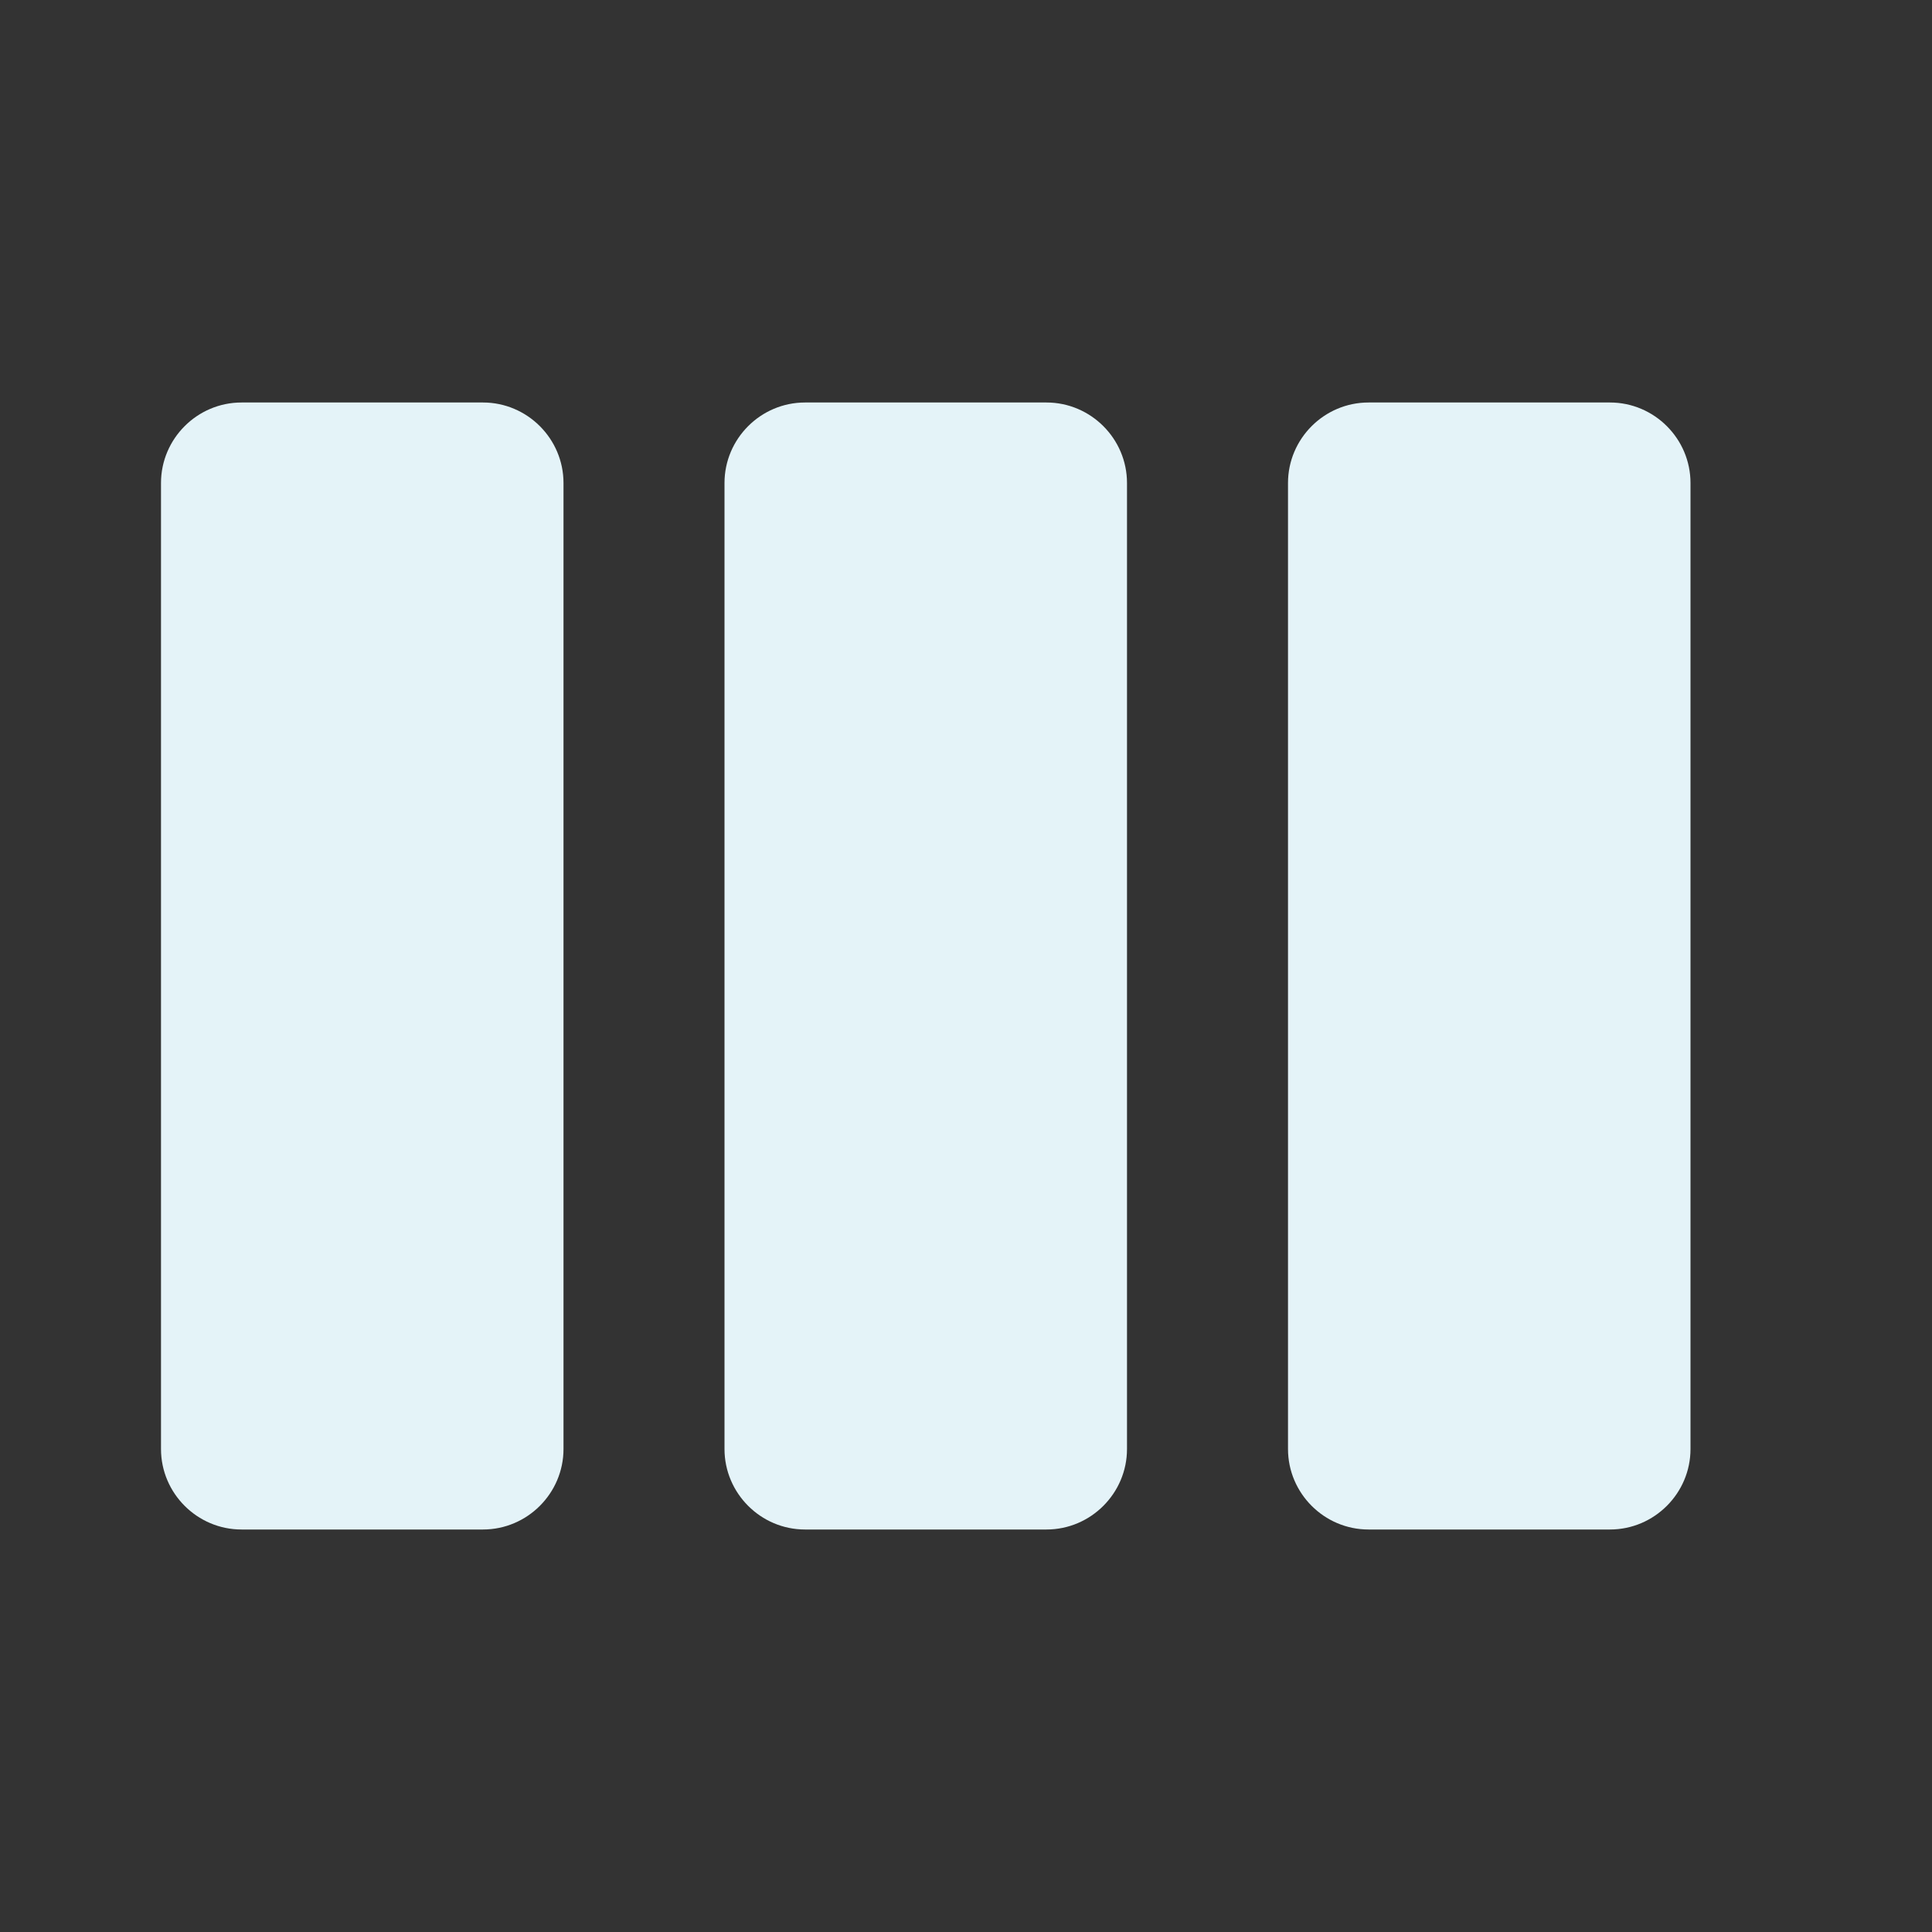 <?xml version="1.0" encoding="utf-8"?>
<!DOCTYPE svg PUBLIC "-//W3C//DTD SVG 1.1//EN" "http://www.w3.org/Graphics/SVG/1.1/DTD/svg11.dtd">
<svg xmlns="http://www.w3.org/2000/svg" xmlns:xlink="http://www.w3.org/1999/xlink" version="1.1" baseProfile="full" width="24" height="24" viewBox="0 0 24.00 24.00" enable-background="new 0 0 24.00 24.00" xml:space="preserve">
	<rect x="0" y="0" width="24.00" height="24.00" fill="#333333" stroke="none"/>
	<path fill="#E4F3F8" fill-opacity="1" stroke-linejoin="round" d="M 13,5L 10,5C 9.45,5 9,5.45 9,6L 9,18C 9,18.55 9.45,19 10,19L 13,19C 13.55,19 14,18.55 14,18L 14,6C 14,5.45 13.55,5 13,5 Z M 20,5L 17,5C 16.45,5 16,5.45 16,6L 16,18C 16,18.55 16.45,19 17,19L 20,19C 20.55,19 21,18.55 21,18L 21,6C 21,5.45 20.55,5 20,5 Z M 6,5L 3,5C 2.45,5 2,5.45 2,6L 2,18C 2,18.55 2.45,19 3,19L 6,19C 6.55,19 7,18.55 7,18L 7,6C 7,5.45 6.55,5 6,5 Z "/>
</svg>
